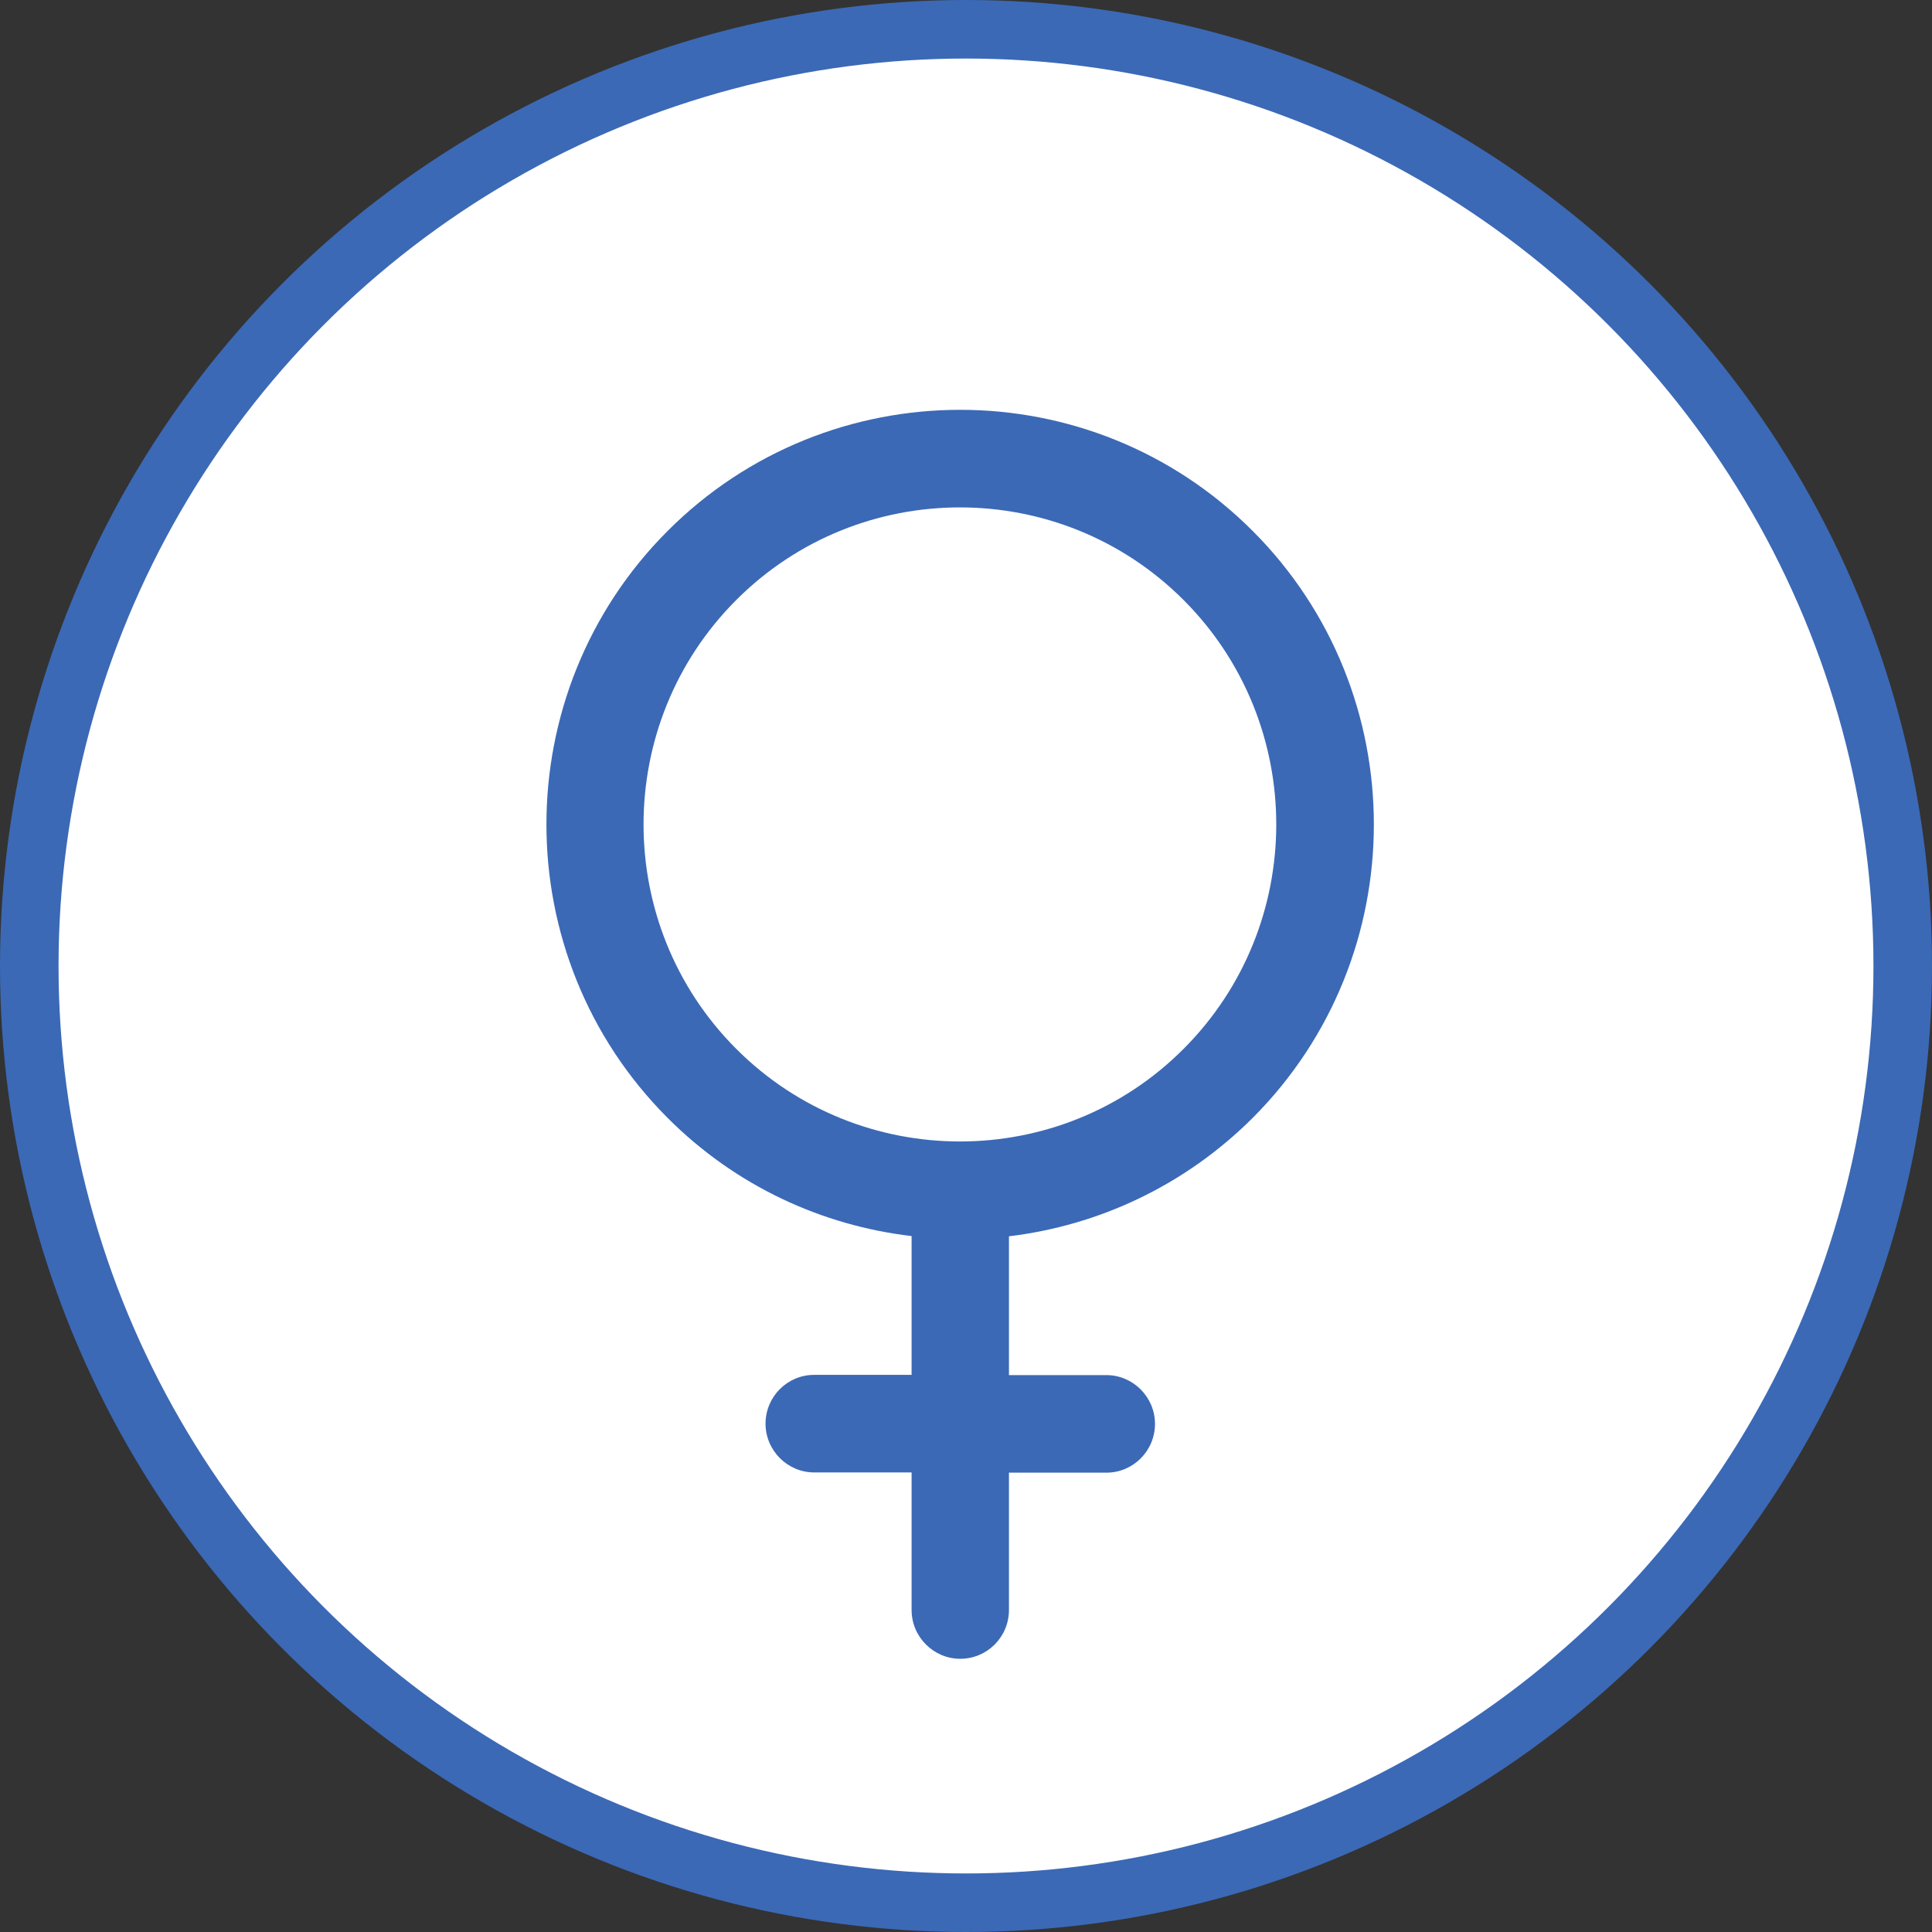 <svg width="99" height="99" viewBox="0 0 99 99" fill="none" xmlns="http://www.w3.org/2000/svg">
<rect x="0" y="0" width="99" height="99" fill="#333333" stroke="none"/>
<circle cx="49.5" cy="49.5" r="48" fill="white" stroke="#3B69B6" stroke-width="3"/>
<path fill-rule="evenodd" clip-rule="evenodd" d="M64.198 27.215C72.467 35.502 72.467 48.989 64.198 57.276C60.693 60.776 56.266 62.801 51.701 63.351V70.463H56.69C58.062 70.463 59.184 71.588 59.184 72.963C59.184 74.338 58.074 75.463 56.69 75.463H51.701V82.5C51.701 83.875 50.591 85 49.206 85C47.834 85 46.712 83.875 46.712 82.5V75.451H41.723C40.351 75.451 39.228 74.326 39.228 72.951C39.228 71.576 40.338 70.451 41.723 70.451H46.712V63.339C42.134 62.801 37.707 60.789 34.202 57.276C25.933 48.989 25.933 35.502 34.202 27.215C42.471 18.928 55.929 18.928 64.198 27.215ZM37.719 30.753C31.396 37.09 31.396 47.402 37.719 53.739C44.043 60.076 54.345 60.076 60.656 53.739C66.979 47.402 66.979 37.09 60.656 30.753C54.332 24.416 44.043 24.416 37.719 30.753Z" fill="#3B69B6"/>
</svg>
